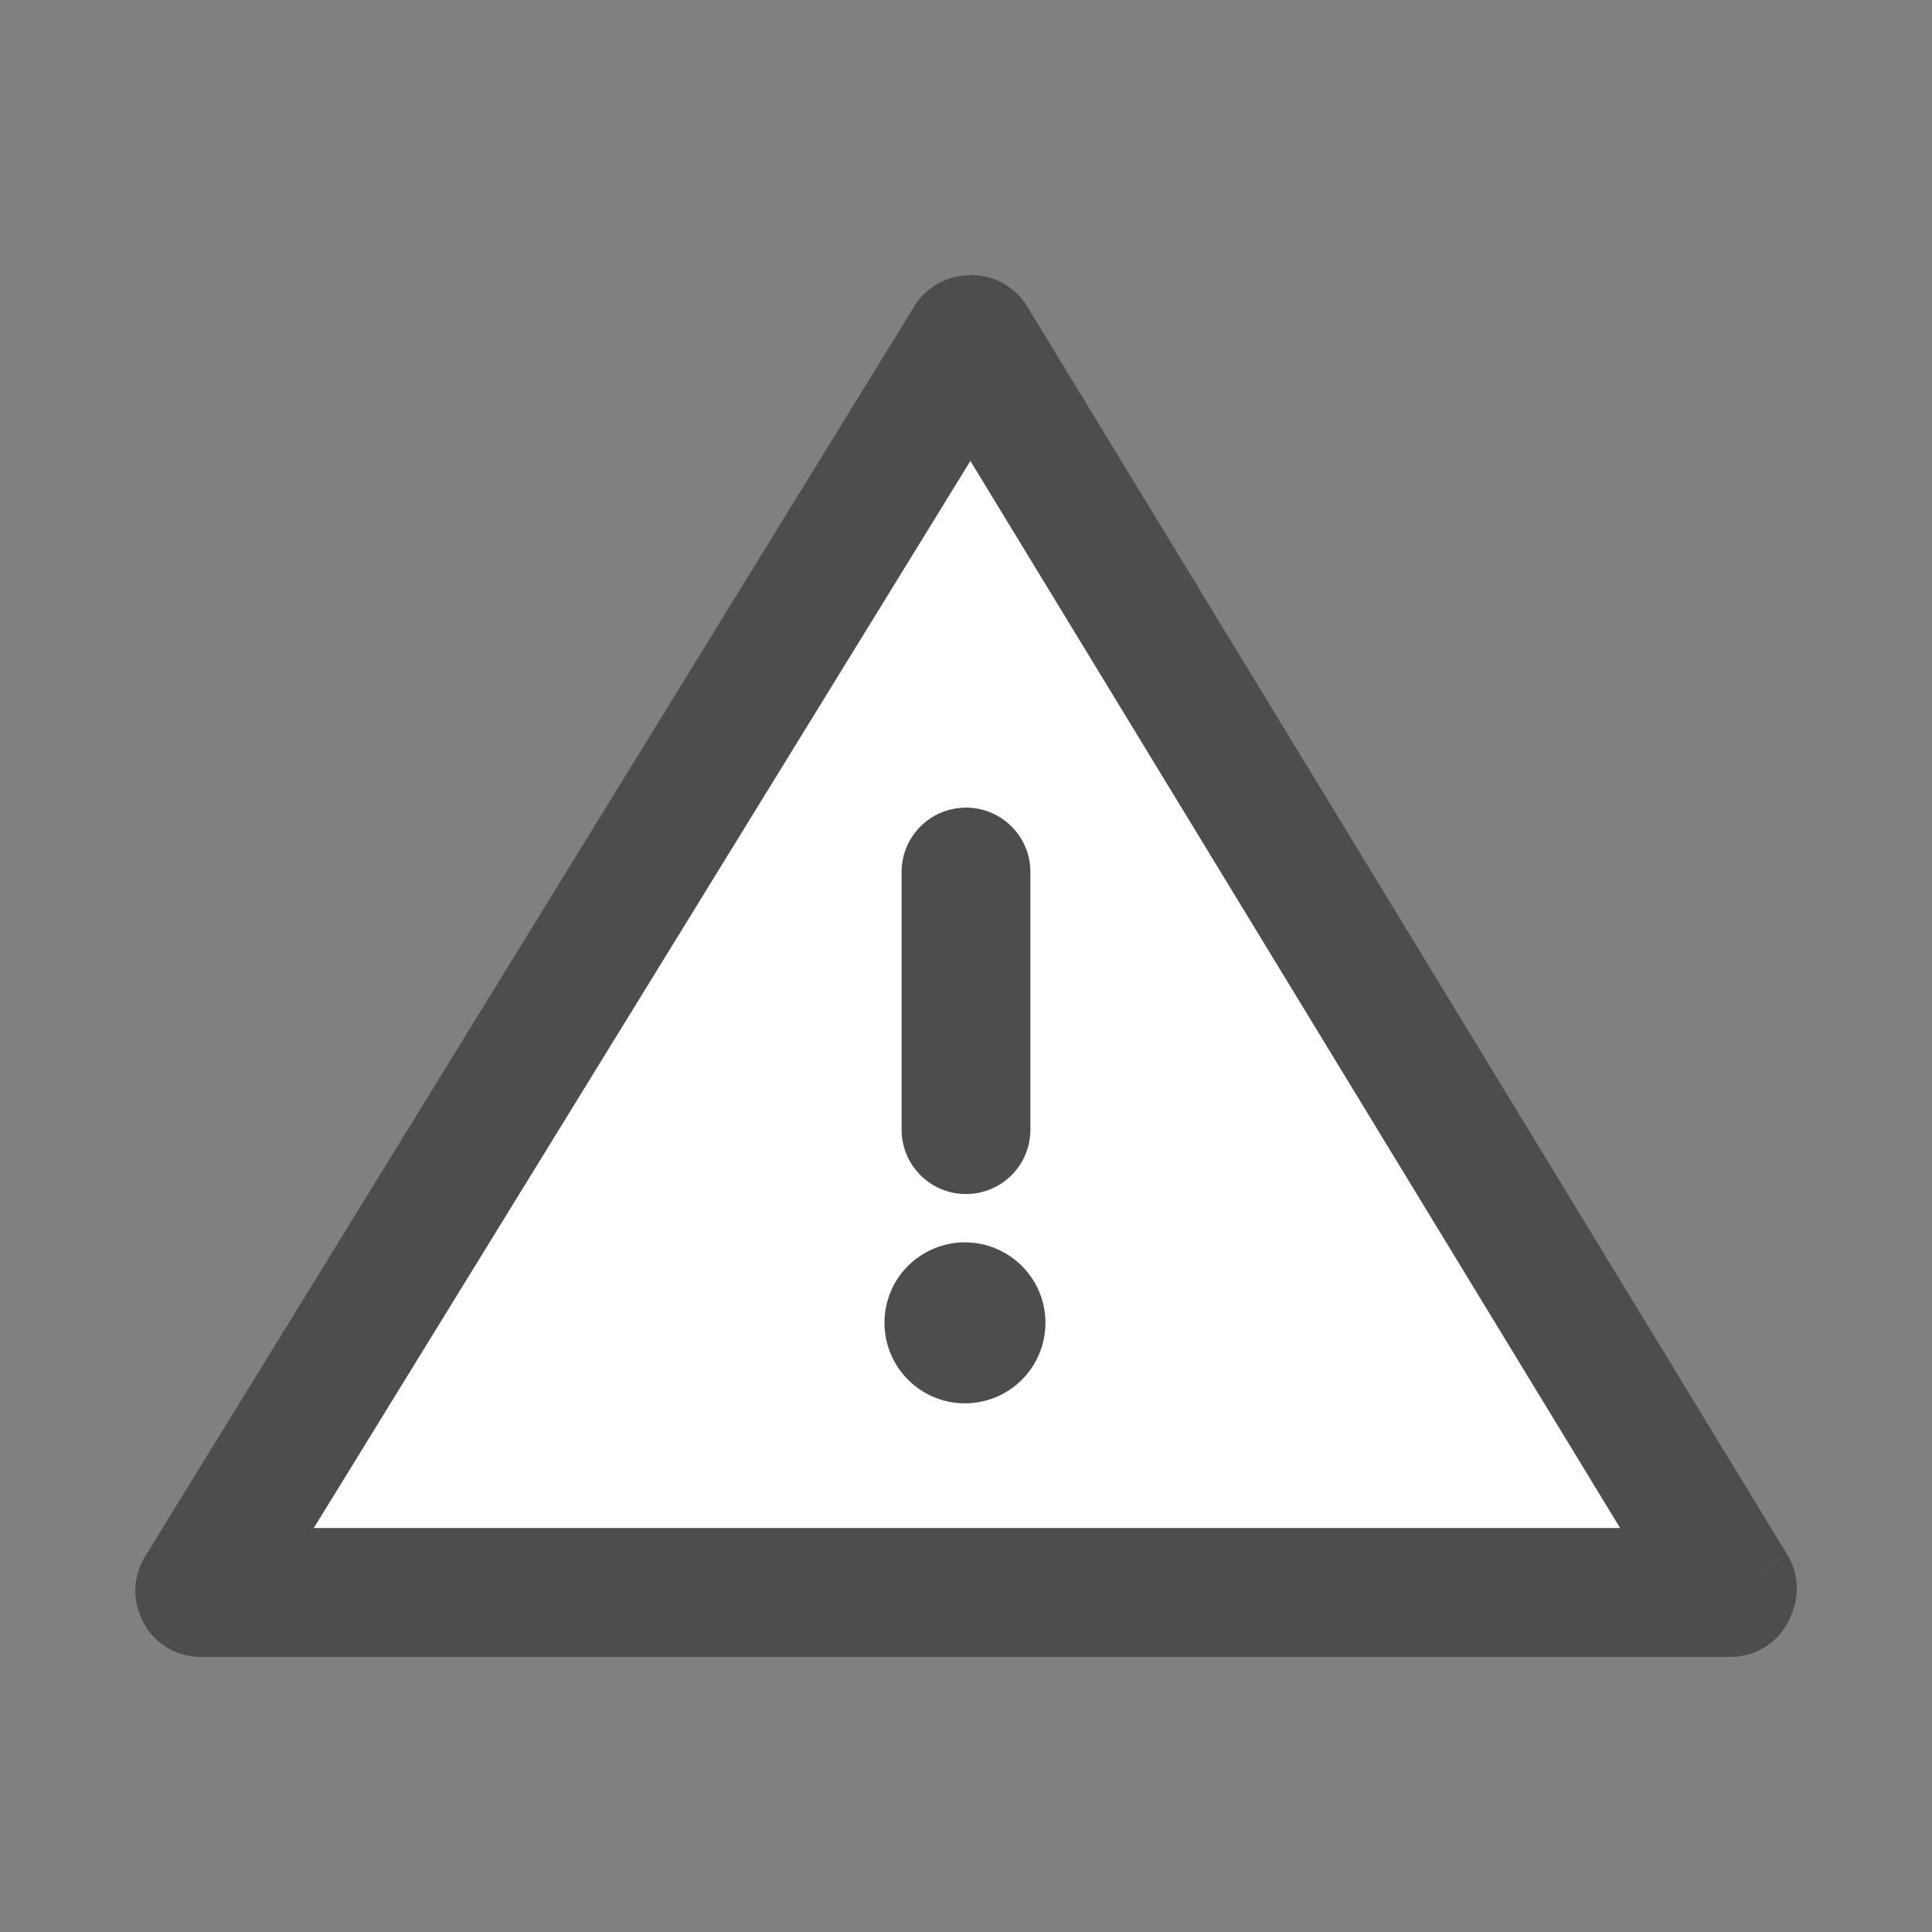 <svg version="1.1" xmlns="http://www.w3.org/2000/svg" xmlns:xlink="http://www.w3.org/1999/xlink" x="0px" y="0px" width="30px"
	 height="30px" viewBox="0 0 30 30" enable-background="new 0 0 30 30" xml:space="preserve">
<rect x="0" y="0" width="30" height="30" fill="#808080" stroke="none"/>
<g id="safety">
	<g>
		<polygon fill="#FFFFFF" points="26.9,24.665 15.092,5.273 15.051,5.276 3.1,24.699 3.111,24.728 26.876,24.728 		"/>
		<path fill="#4D4D4D" d="M26.9,24.665l0.854-0.521L15.947,4.753c-0.194-0.318-0.554-0.504-0.926-0.478L14.98,4.279
			c-0.32,0.022-0.612,0.199-0.78,0.473L2.249,24.175c-0.163,0.265-0.193,0.589-0.083,0.879l0.011,0.028
			c0.147,0.39,0.518,0.646,0.935,0.646h23.765c0.41,0,0.782-0.254,0.932-0.636l0.024-0.062c0.112-0.29,0.084-0.619-0.077-0.885
			L26.9,24.665l-0.932-0.364l-0.024,0.062l0.932,0.364v-1H3.111v1l0.935-0.354l-0.011-0.028L3.1,24.699l0.852,0.524L15.903,5.801
			l-0.852-0.524l0.071,0.997l0.041-0.003l-0.071-0.997l-0.854,0.52l11.808,19.393L26.9,24.665l-0.932-0.364L26.9,24.665z"/>
		<line fill="#FFFFFF" x1="15" y1="13.541" x2="15" y2="17.541"/>
		<path fill="#4D4D4D" d="M14,13.541v4c0,0.553,0.447,1,1,1s1-0.447,1-1v-4c0-0.553-0.447-1-1-1S14,12.988,14,13.541"/>
		<path fill="#4D4D4D" d="M15.234,20.541h-1h0.75v-0.75c-0.418,0.003-0.747,0.332-0.75,0.75h0.75v-0.75v0.75h0.75
			c-0.001-0.412-0.335-0.75-0.75-0.75v0.75h0.75h-0.75l0.53,0.53c0.136-0.134,0.221-0.329,0.22-0.53h-0.75l0.53,0.53l-0.53-0.53
			v0.75c0.201,0.001,0.396-0.084,0.53-0.22l-0.53-0.53v0.75v-0.75h-0.75c0,0.415,0.338,0.749,0.75,0.75v-0.75h-0.75H15.234h1
			c0-0.692-0.562-1.248-1.25-1.25c-0.34-0.001-0.66,0.141-0.884,0.365c-0.227,0.225-0.367,0.545-0.366,0.885
			c0.001,0.688,0.558,1.25,1.25,1.25c0.693-0.003,1.247-0.557,1.25-1.25H15.234z"/>
	</g>
</g>
</svg>